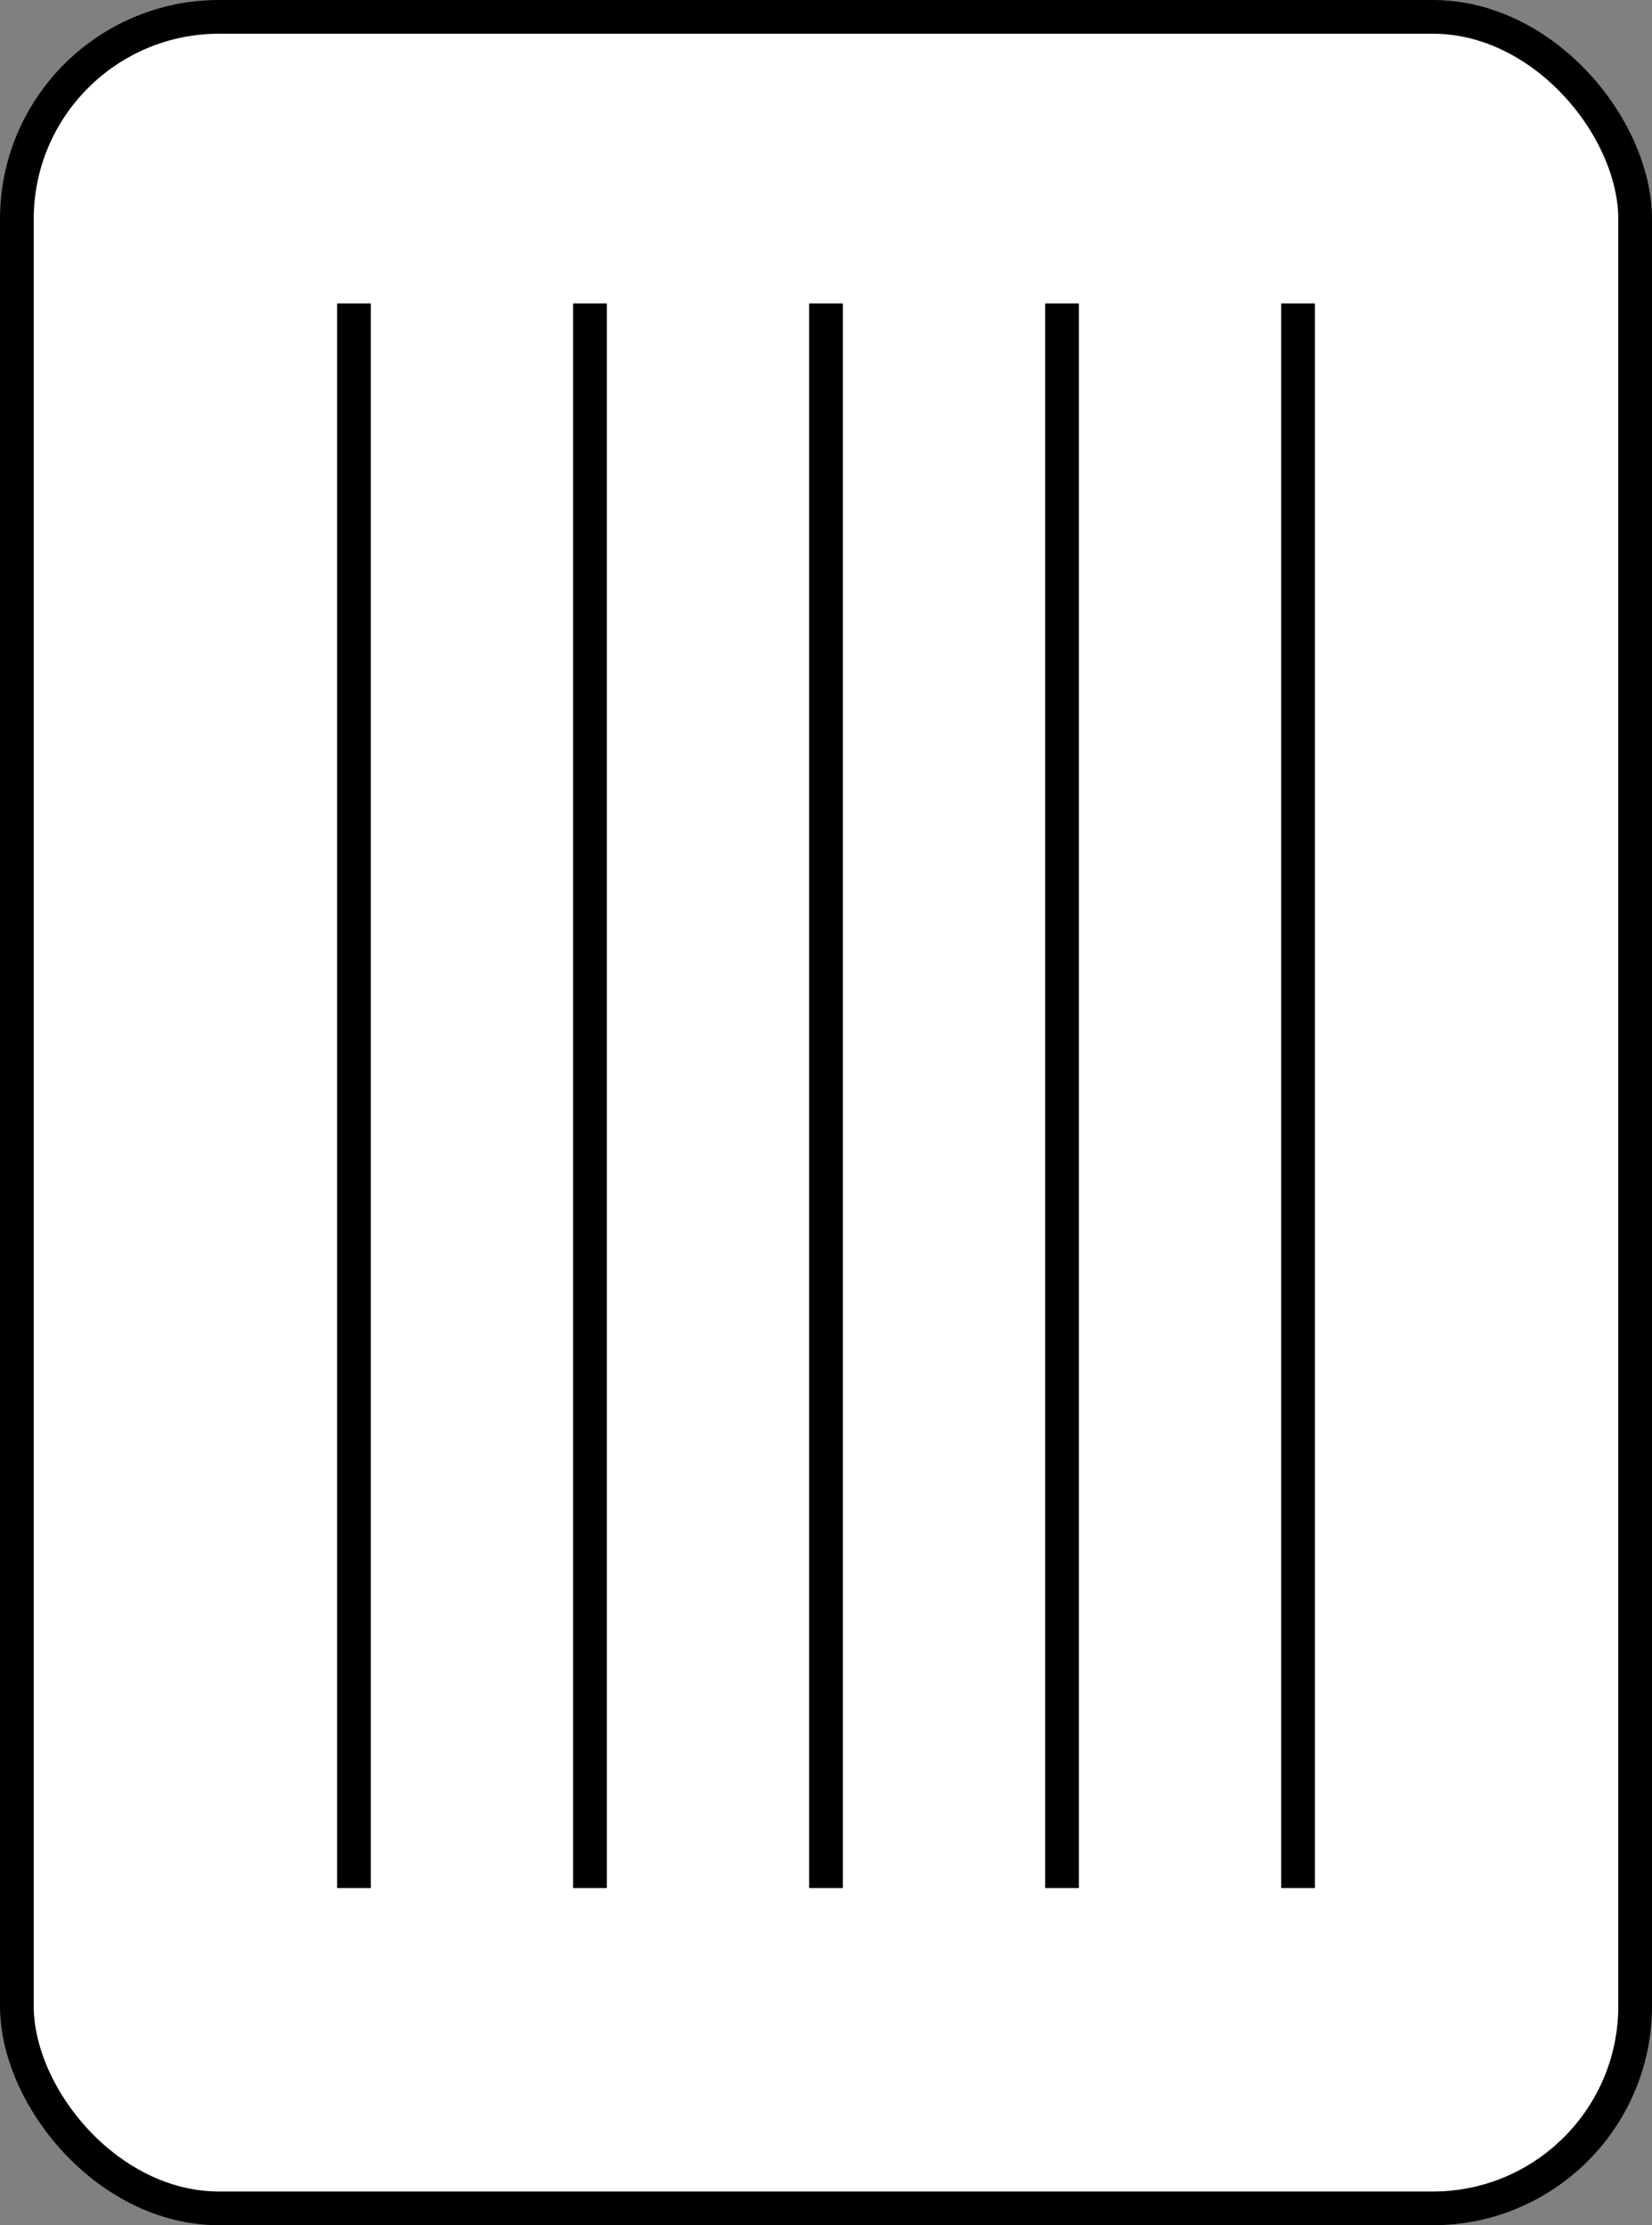 <?xml version="1.0" encoding="UTF-8"?>
<svg width="49px" height="66px" viewBox="0 0 49 66" version="1.1" xmlns="http://www.w3.org/2000/svg" xmlns:xlink="http://www.w3.org/1999/xlink">
    <rect x="0" y="0" width="49" height="66" fill="#808080" stroke="none"/>
    <!-- Generator: Sketch 55.1 (78136) - https://sketchapp.com -->
    <title>Icon / E-reader / Vertical-Orientation / Vertical / Not-Selected</title>
    <desc>Created with Sketch.</desc>
    <g id="Icon-/-E-reader-/-Vertical-Orientation-/-Vertical-/-Not-Selected" stroke="none" stroke-width="1" fill="none" fill-rule="evenodd">
        <g id="167ppi_Vertical-Orientation_Vertical_Not-Selected" stroke="#000000">
            <rect id="Rectangle" fill="#FFFFFF" x="0.5" y="0.5" width="48" height="65" rx="6"></rect>
            <path d="M-5.5,32.5 L40.5,32.5" id="Line" stroke-linecap="square" transform="translate(17.5, 32.5) rotate(-90) translate(-17.5, -32.5) "></path>
            <path d="M-12.5,32.5 L33.5,32.5" id="Line" stroke-linecap="square" transform="translate(10.5, 32.5) rotate(-90) translate(-10.5, -32.5) "></path>
            <path d="M1.5,32.5 L47.5,32.5" id="Line" stroke-linecap="square" transform="translate(24.5, 32.5) rotate(-90) translate(-24.5, -32.5) "></path>
            <path d="M8.5,32.5 L54.5,32.5" id="Line" stroke-linecap="square" transform="translate(31.5, 32.5) rotate(-90) translate(-31.5, -32.5) "></path>
            <path d="M15.5,32.5 L61.5,32.5" id="Line" stroke-linecap="square" transform="translate(38.5, 32.5) rotate(-90) translate(-38.5, -32.5) "></path>
        </g>
    </g>
</svg>